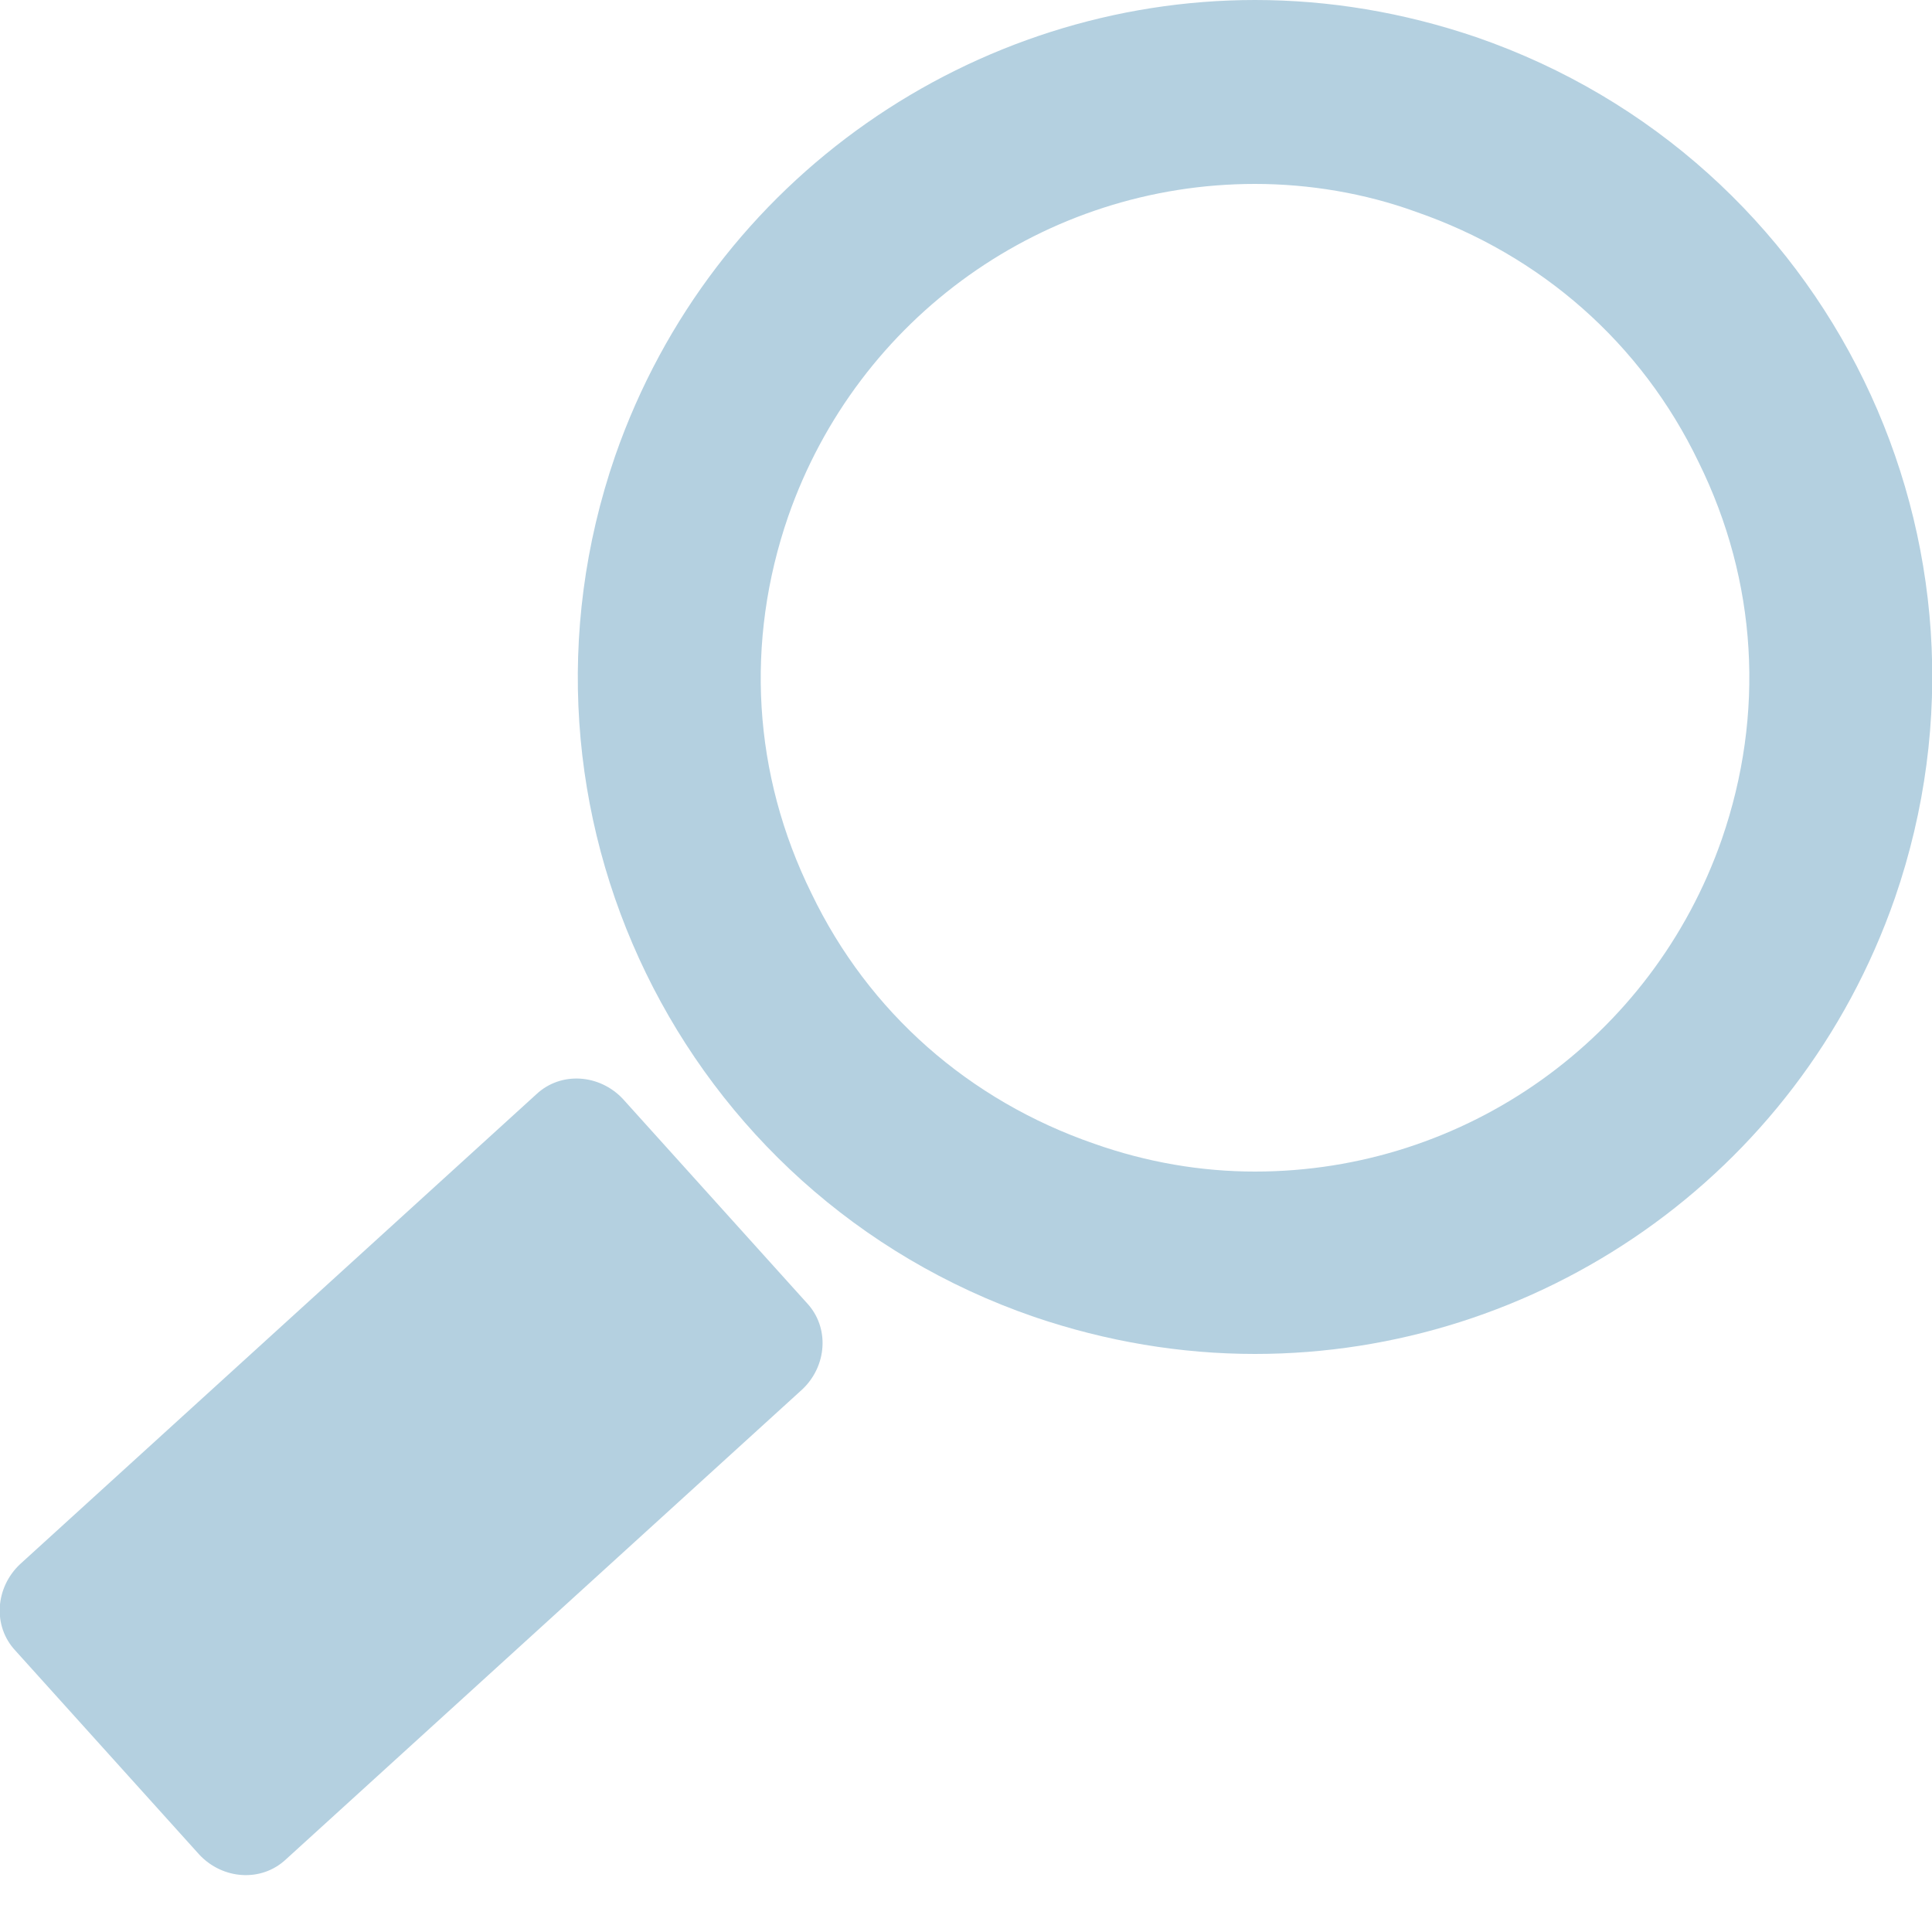 <?xml version="1.0" encoding="utf-8"?>
<svg version="1.1" id="Calque_1" xmlns="http://www.w3.org/2000/svg" xmlns:xlink="http://www.w3.org/1999/xlink" x="0px" y="0px"
	 viewBox="0 0 125 125" style="enable-background:new 0 0 125 125;" xml:space="preserve">
<style type="text/css">
	.st0{fill:#B4D0E0;}
</style>
<g>
	<g>
		<g>
			<g>
				<path class="st0" d="M1,106.8c-1.5-1.6-1.3-4.1,0.3-5.6l33.4-30.4c1.6-1.5,4.1-1.3,5.6,0.3l11.9,13.2c1.5,1.6,1.3,4.1-0.3,5.6
					l-33.4,30.4c-1.6,1.5-4.1,1.3-5.6-0.3L1,106.8z"/>
			</g>
		</g>
	</g>
	<g>
		<path class="st0" d="M81.2,0c4.8,0,9.6,0.8,14.3,2.4c22.9,7.9,35,32.8,27.1,55.7c-6.3,18.1-23.2,29.5-41.4,29.5
			c-4.8,0-9.6-0.8-14.3-2.4c-22.9-7.9-35-32.8-27.1-55.7C46.1,11.4,63.1,0,81.2,0 M81.2,11.9c-13.6,0-25.7,8.6-30.2,21.5
			c-2.8,8.1-2.3,16.7,1.5,24.4c3.7,7.7,10.2,13.4,18.3,16.2c3.4,1.2,6.9,1.8,10.4,1.8c13.6,0,25.7-8.6,30.2-21.5
			c2.8-8.1,2.3-16.7-1.5-24.4c-3.7-7.7-10.2-13.4-18.3-16.2l0,0C88.3,12.5,84.7,11.9,81.2,11.9L81.2,11.9z"/>
	</g>
</g>
</svg>
